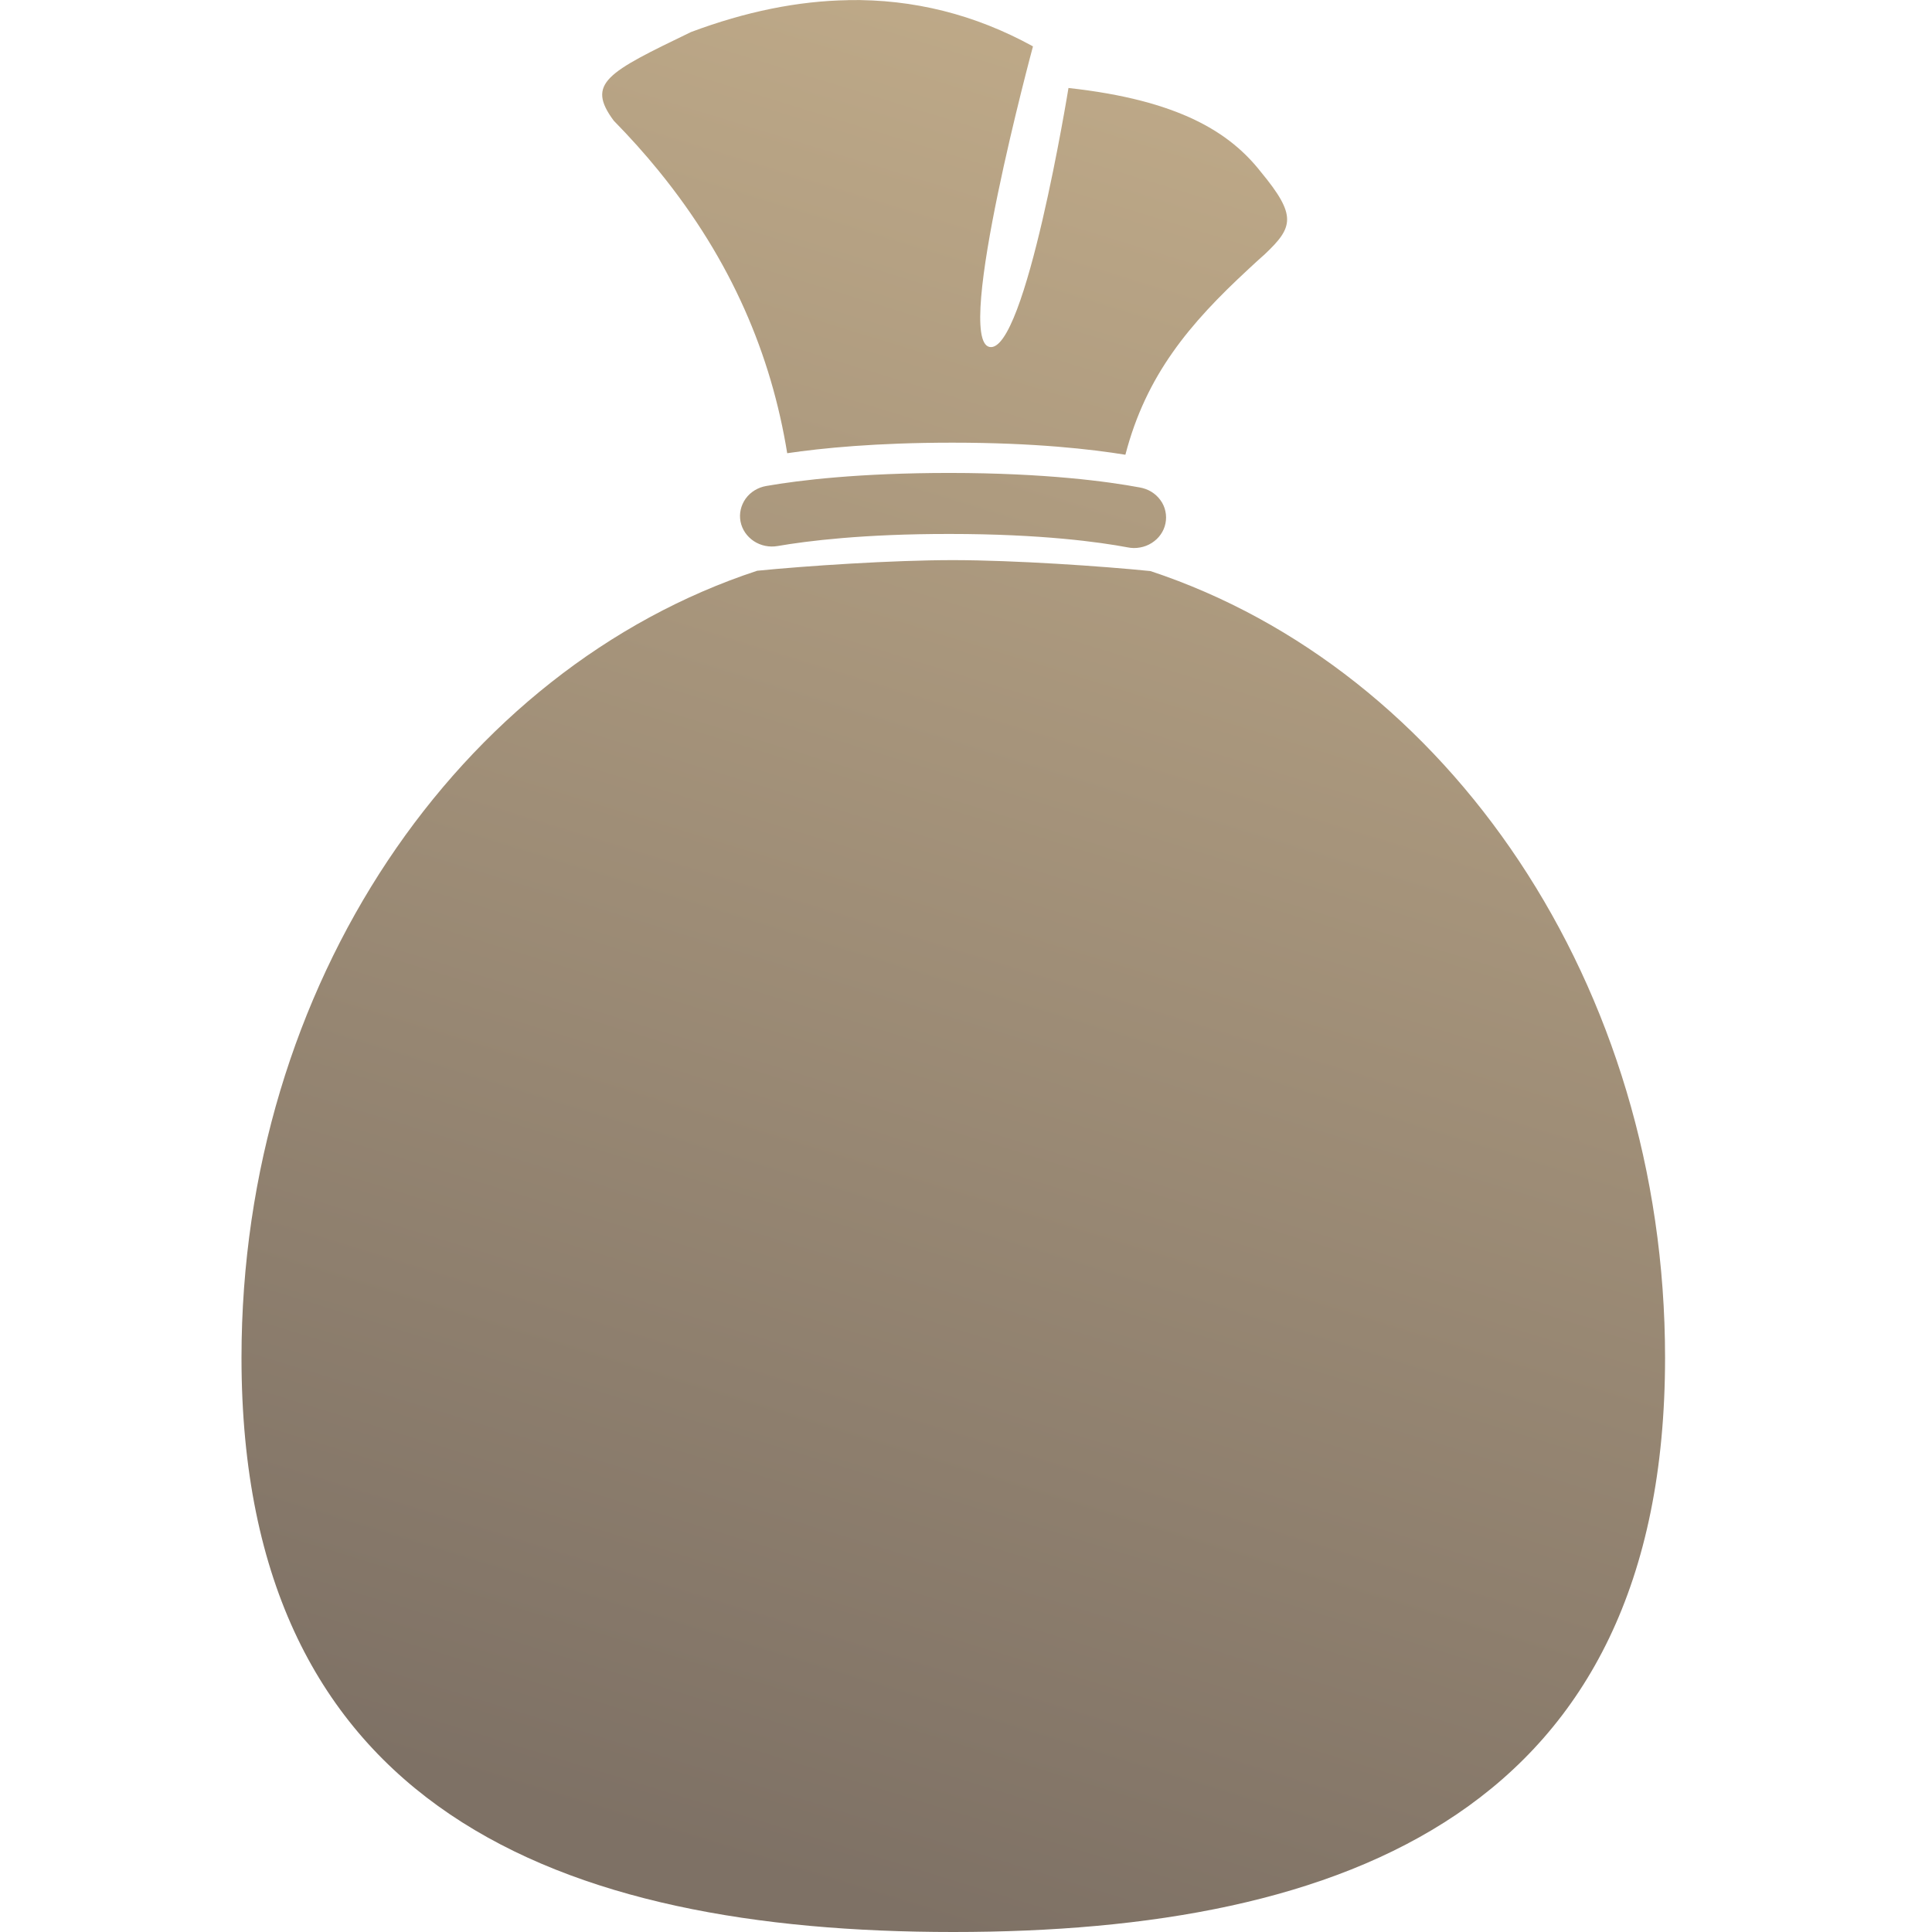 <svg width="24" height="24" viewBox="0 0 24 24" fill="none" xmlns="http://www.w3.org/2000/svg">
<path d="M10.537 0.002V0.001C11.347 -0.012 12.112 0.18 12.832 0.576C12.832 0.576 11.847 4.219 12.292 4.31C12.737 4.401 13.273 1.093 13.273 1.093C14.65 1.244 15.281 1.648 15.664 2.137C16.111 2.678 16.067 2.822 15.713 3.157C15.644 3.218 15.576 3.28 15.511 3.341C15.51 3.343 15.51 3.343 15.509 3.343C14.774 4.022 14.237 4.661 13.98 5.649C13.561 5.581 12.855 5.499 11.831 5.499C10.881 5.499 10.207 5.567 9.779 5.63C9.581 4.411 9.089 3.237 8.187 2.128H8.188C8.186 2.126 8.185 2.124 8.183 2.123C8.182 2.121 8.181 2.12 8.179 2.118C8.009 1.909 7.824 1.703 7.624 1.499C7.278 1.032 7.543 0.901 8.584 0.398C9.262 0.144 9.913 0.012 10.537 0.002Z" fill="url(#paint0_linear)"/>
<path d="M9.519 6.037C9.93 5.965 10.679 5.875 11.798 5.875C12.99 5.876 13.764 5.982 14.157 6.055C14.209 6.064 14.259 6.082 14.303 6.109C14.348 6.137 14.386 6.172 14.416 6.214C14.446 6.255 14.467 6.302 14.477 6.351C14.488 6.401 14.488 6.452 14.478 6.501C14.468 6.551 14.448 6.598 14.418 6.64C14.389 6.682 14.351 6.717 14.307 6.745C14.263 6.773 14.214 6.792 14.162 6.801C14.11 6.811 14.057 6.81 14.005 6.799C13.663 6.735 12.941 6.633 11.798 6.633C10.725 6.632 10.024 6.72 9.66 6.783C9.557 6.801 9.45 6.779 9.364 6.722C9.277 6.664 9.218 6.577 9.199 6.478C9.18 6.379 9.204 6.277 9.263 6.194C9.323 6.111 9.415 6.055 9.519 6.037Z" fill="url(#paint1_linear)"/>
<path d="M9.406 7.09C10.008 7.03 11.083 6.958 11.842 6.958C12.607 6.959 13.69 7.033 14.291 7.094C17.983 8.315 20.684 12.228 20.684 16.866C20.684 22.481 16.726 24 11.842 24C6.959 24 3 22.481 3 16.866C3 12.222 5.708 8.306 9.406 7.09Z" fill="url(#paint2_linear)"/>
<defs>
<linearGradient id="paint0_linear" x1="11.842" y1="2.04572e-07" x2="5.081" y2="21.914" gradientUnits="userSpaceOnUse">
<stop stop-color="#BEA988"/>
<stop offset="1" stop-color="#7E7165"/>
</linearGradient>
<linearGradient id="paint1_linear" x1="11.842" y1="2.04572e-07" x2="5.081" y2="21.914" gradientUnits="userSpaceOnUse">
<stop stop-color="#BEA988"/>
<stop offset="1" stop-color="#7E7165"/>
</linearGradient>
<linearGradient id="paint2_linear" x1="11.842" y1="2.04572e-07" x2="5.081" y2="21.914" gradientUnits="userSpaceOnUse">
<stop stop-color="#BEA988"/>
<stop offset="1" stop-color="#7E7165"/>
</linearGradient>
</defs>
</svg>
